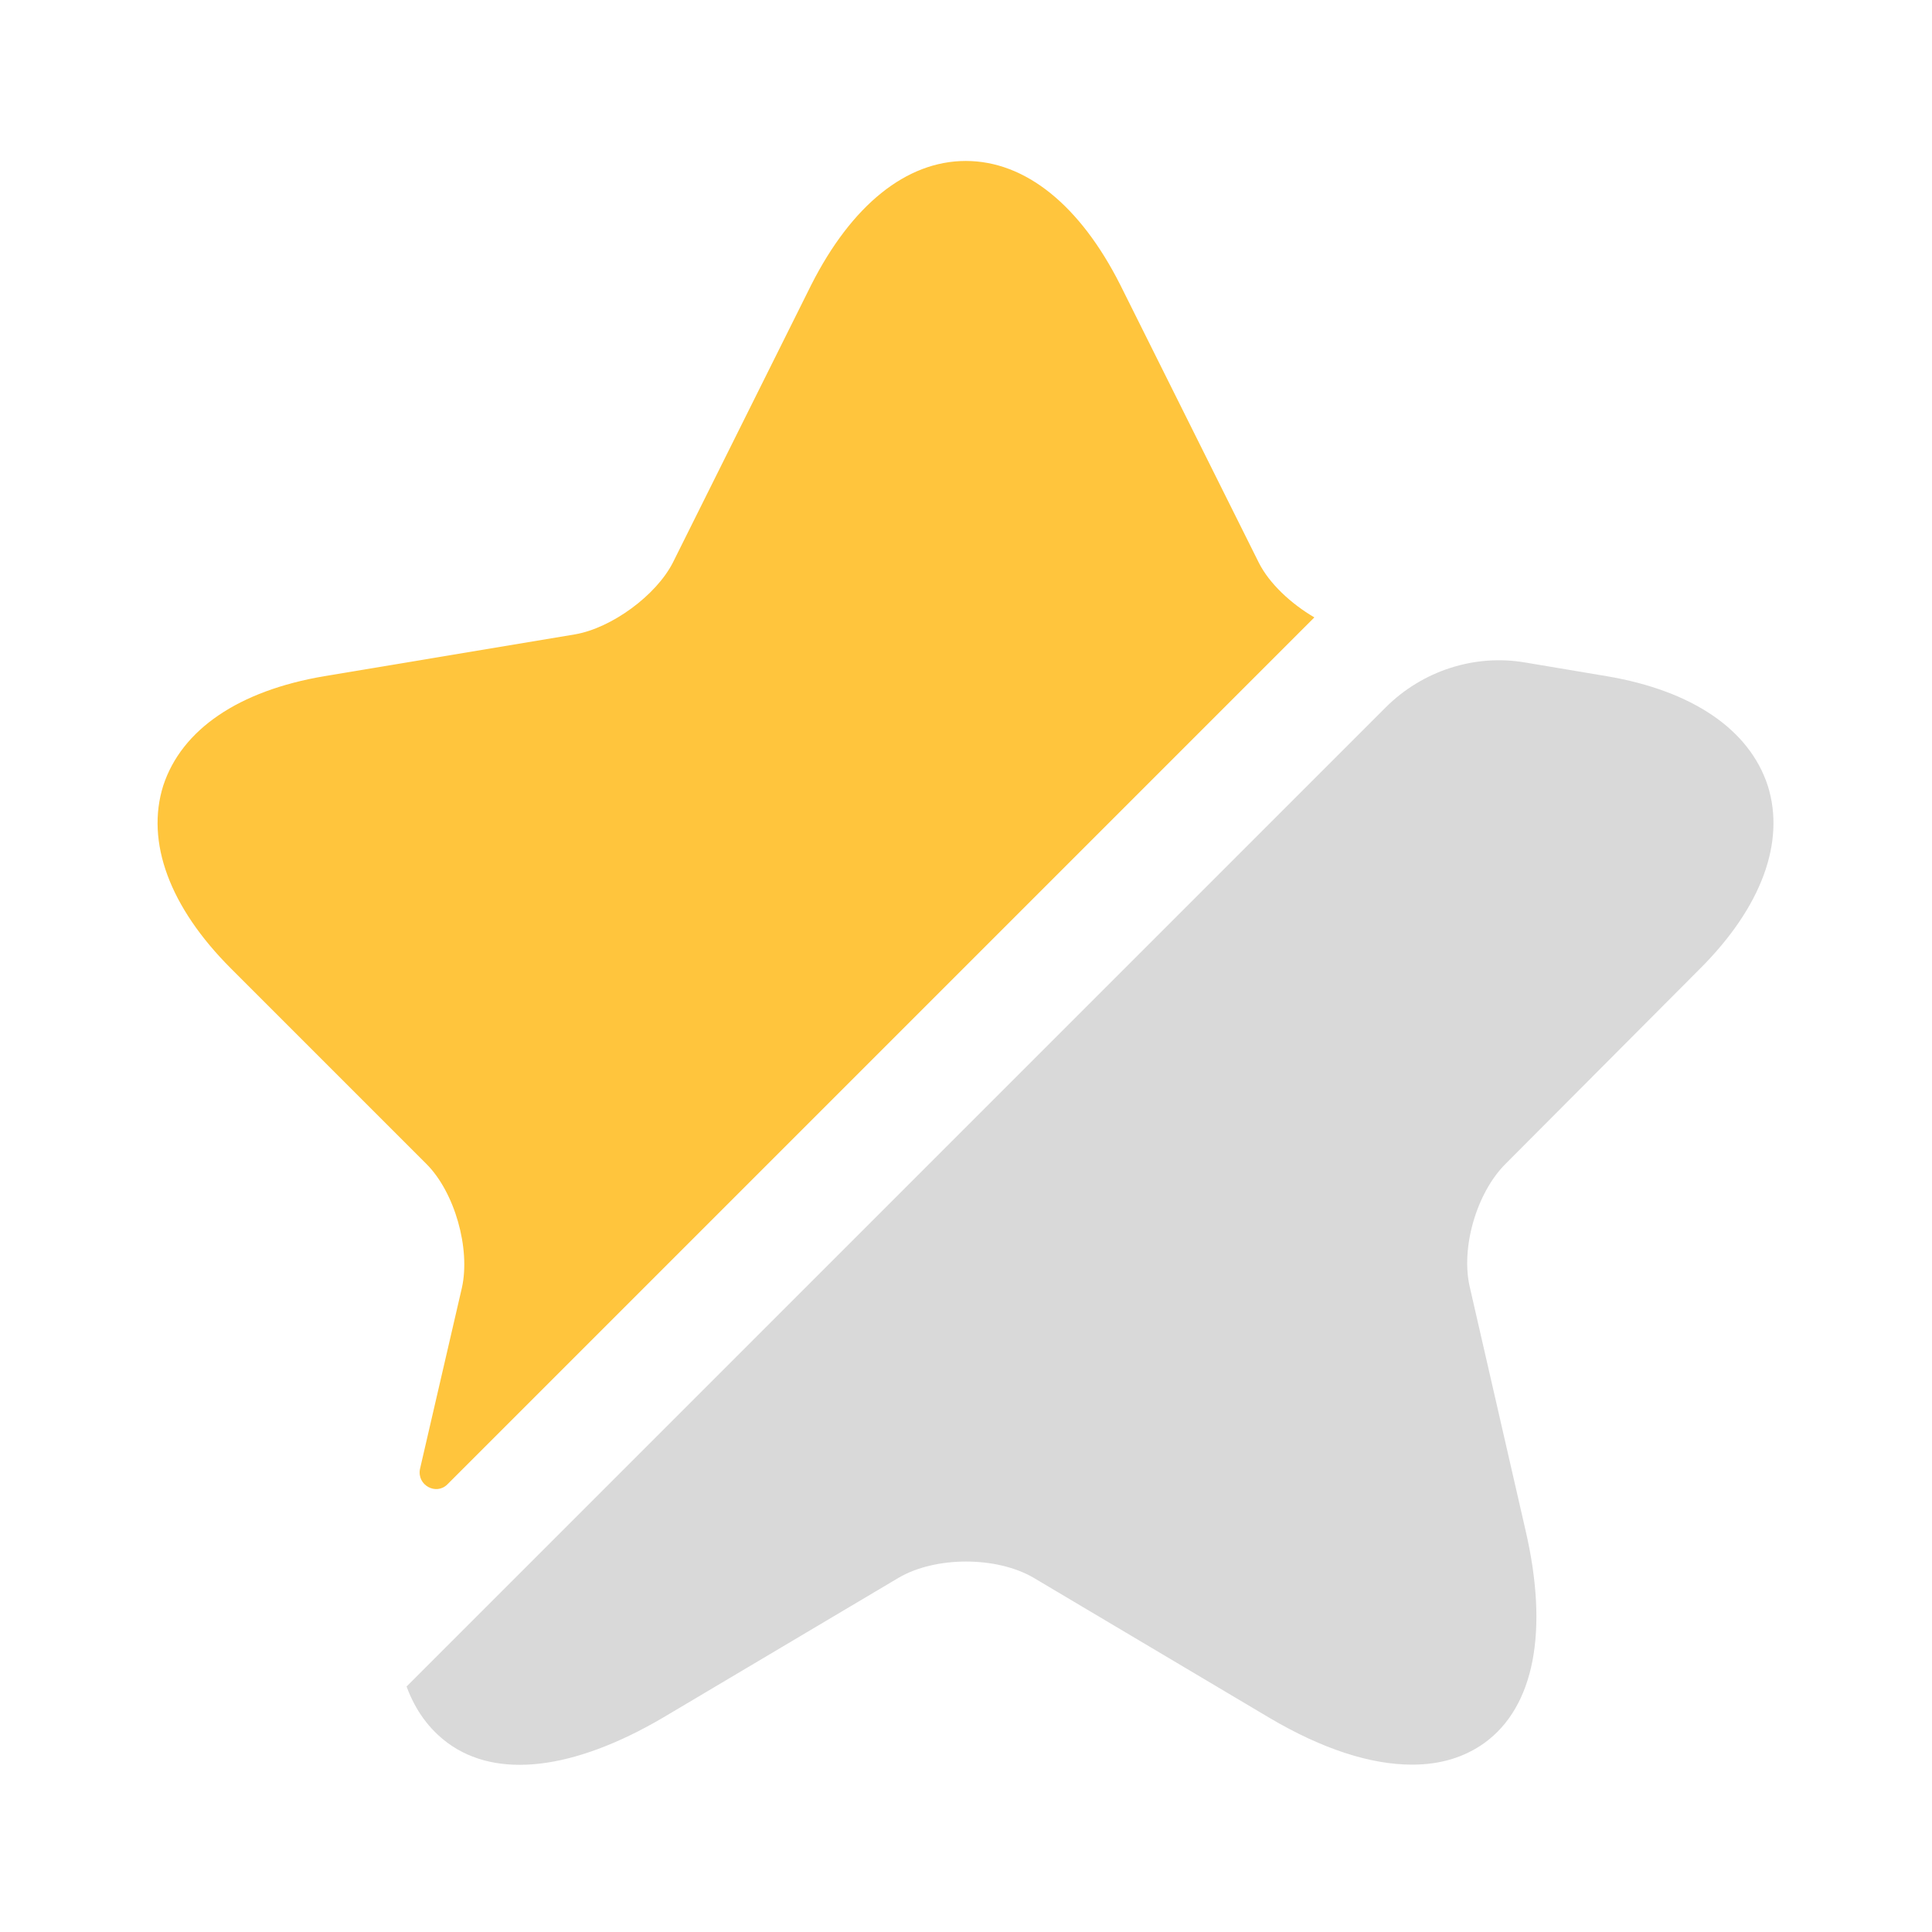 <svg width="16" height="16" viewBox="0 0 16 16" fill="none" xmlns="http://www.w3.org/2000/svg">
<path d="M3.825 10.666C3.898 10.34 3.765 9.873 3.532 9.64L1.912 8.02C1.405 7.513 1.205 6.973 1.352 6.506C1.505 6.04 1.978 5.72 2.685 5.6L4.765 5.253C5.065 5.2 5.432 4.933 5.572 4.66L6.718 2.36C7.052 1.7 7.505 1.333 7.998 1.333C8.492 1.333 8.945 1.7 9.278 2.36L10.425 4.66C10.512 4.833 10.692 5 10.885 5.113L3.705 12.293C3.612 12.386 3.452 12.3 3.478 12.166L3.825 10.666Z" fill="#FFC53D"/>
<path d="M12.467 9.64C12.227 9.88 12.094 10.34 12.174 10.667L12.634 12.674C12.827 13.507 12.707 14.134 12.294 14.434C12.127 14.554 11.927 14.614 11.694 14.614C11.354 14.614 10.954 14.487 10.514 14.227L8.561 13.067C8.254 12.887 7.747 12.887 7.441 13.067L5.487 14.227C4.747 14.66 4.114 14.734 3.707 14.434C3.554 14.32 3.441 14.167 3.367 13.967L11.474 5.86C11.78 5.554 12.214 5.414 12.634 5.487L13.307 5.6C14.014 5.72 14.487 6.04 14.64 6.507C14.787 6.974 14.587 7.514 14.081 8.02L12.467 9.64Z" fill="#D9D9D9"/>
</svg>
